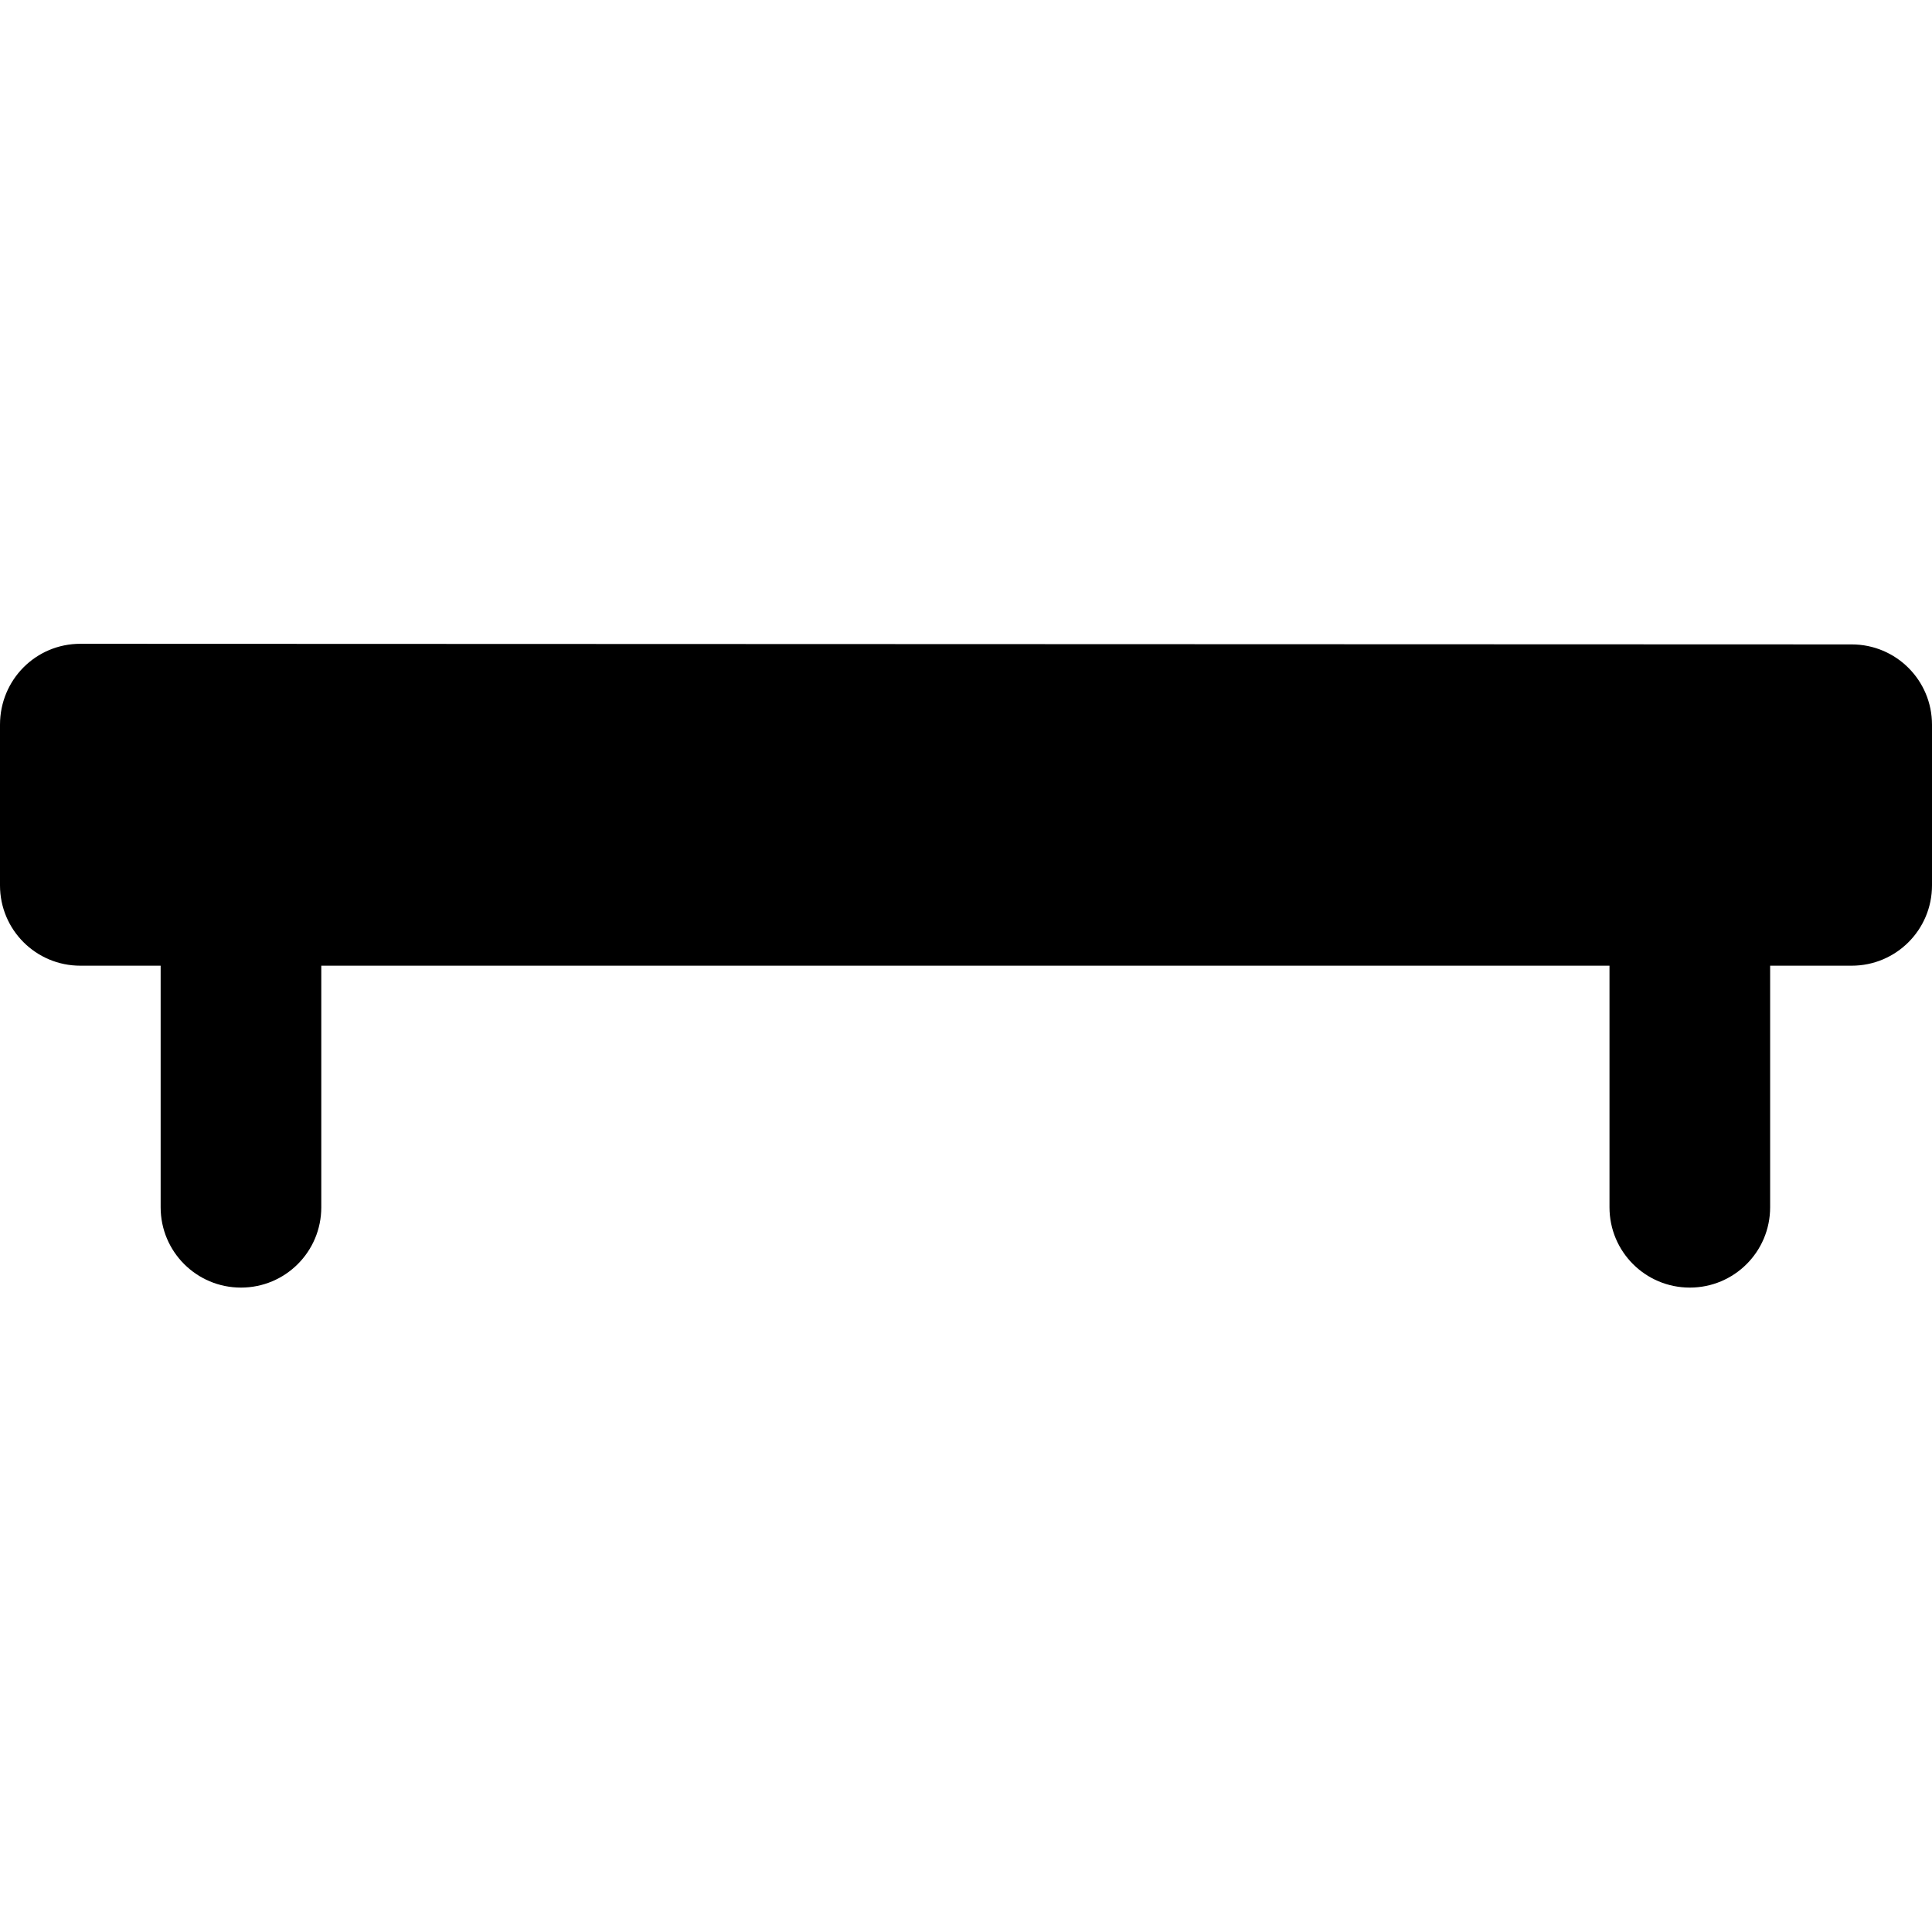 <?xml version="1.0" encoding="UTF-8" standalone="no"?>
<svg
   xmlns:dc="http://purl.org/dc/elements/1.1/"
   xmlns:cc="http://creativecommons.org/ns#"
   xmlns:rdf="http://www.w3.org/1999/02/22-rdf-syntax-ns#"
   xmlns:svg="http://www.w3.org/2000/svg"
   xmlns="http://www.w3.org/2000/svg"
   xmlns:sodipodi="http://sodipodi.sourceforge.net/DTD/sodipodi-0.dtd"
   xmlns:inkscape="http://www.inkscape.org/namespaces/inkscape"
   width="12"
   height="12"
   viewBox="0 0 3.175 3.175"
   version="1.1"
   id="svg3223"
   inkscape:version="1.0.2 (e86c8708, 2021-01-15)"
   sodipodi:docname="petro.svg">
  <defs
     id="defs3217" />
  <sodipodi:namedview
     id="base"
     pagecolor="#ffffff"
     bordercolor="#666666"
     borderopacity="1.0"
     inkscape:pageopacity="0.0"
     inkscape:pageshadow="2"
     inkscape:zoom="17.567956"
     inkscape:cx="7.3078668"
     inkscape:cy="1.9035667"
     inkscape:document-units="mm"
     inkscape:current-layer="layer1"
     inkscape:document-rotation="0"
     showgrid="false"
     units="px"
     inkscape:window-width="1841"
     inkscape:window-height="1052"
     inkscape:window-x="79"
     inkscape:window-y="352"
     inkscape:window-maximized="1"
     showguides="true"
     inkscape:guide-bbox="true"
     width="12mm">
    <sodipodi:guide
       position="23.912,46.082"
       orientation="0,-1"
       id="guide5955" />
  </sodipodi:namedview>
  <g
     inkscape:label="Layer 1"
     inkscape:groupmode="layer"
     id="layer1">
    <path
       inkscape:connector-curvature="0"
       inkscape:label="#rect4554"
       id="bench_no_backrest"
       d="M 0.132,1.058 C 0.059,1.058 0,1.117 0,1.191 V 1.455 C 0,1.528 0.059,1.587 0.132,1.587 h 0.132 v 0.397 c 0,0.073 0.059,0.132 0.132,0.132 0.073,0 0.132,-0.059 0.132,-0.132 V 1.587 h 2.117 v 0.397 c 0,0.073 0.059,0.132 0.132,0.132 0.073,0 0.132,-0.059 0.132,-0.132 V 1.587 H 3.043 C 3.116,1.587 3.175,1.528 3.175,1.455 V 1.191 c 0,-0.073 -0.059,-0.132 -0.132,-0.132 z"
       style="display:inline;fill:#000000;stroke:none;stroke-width:0.265">
      <title
         id="title25175">bench without backrest</title>
    </path>
  </g>
</svg>
